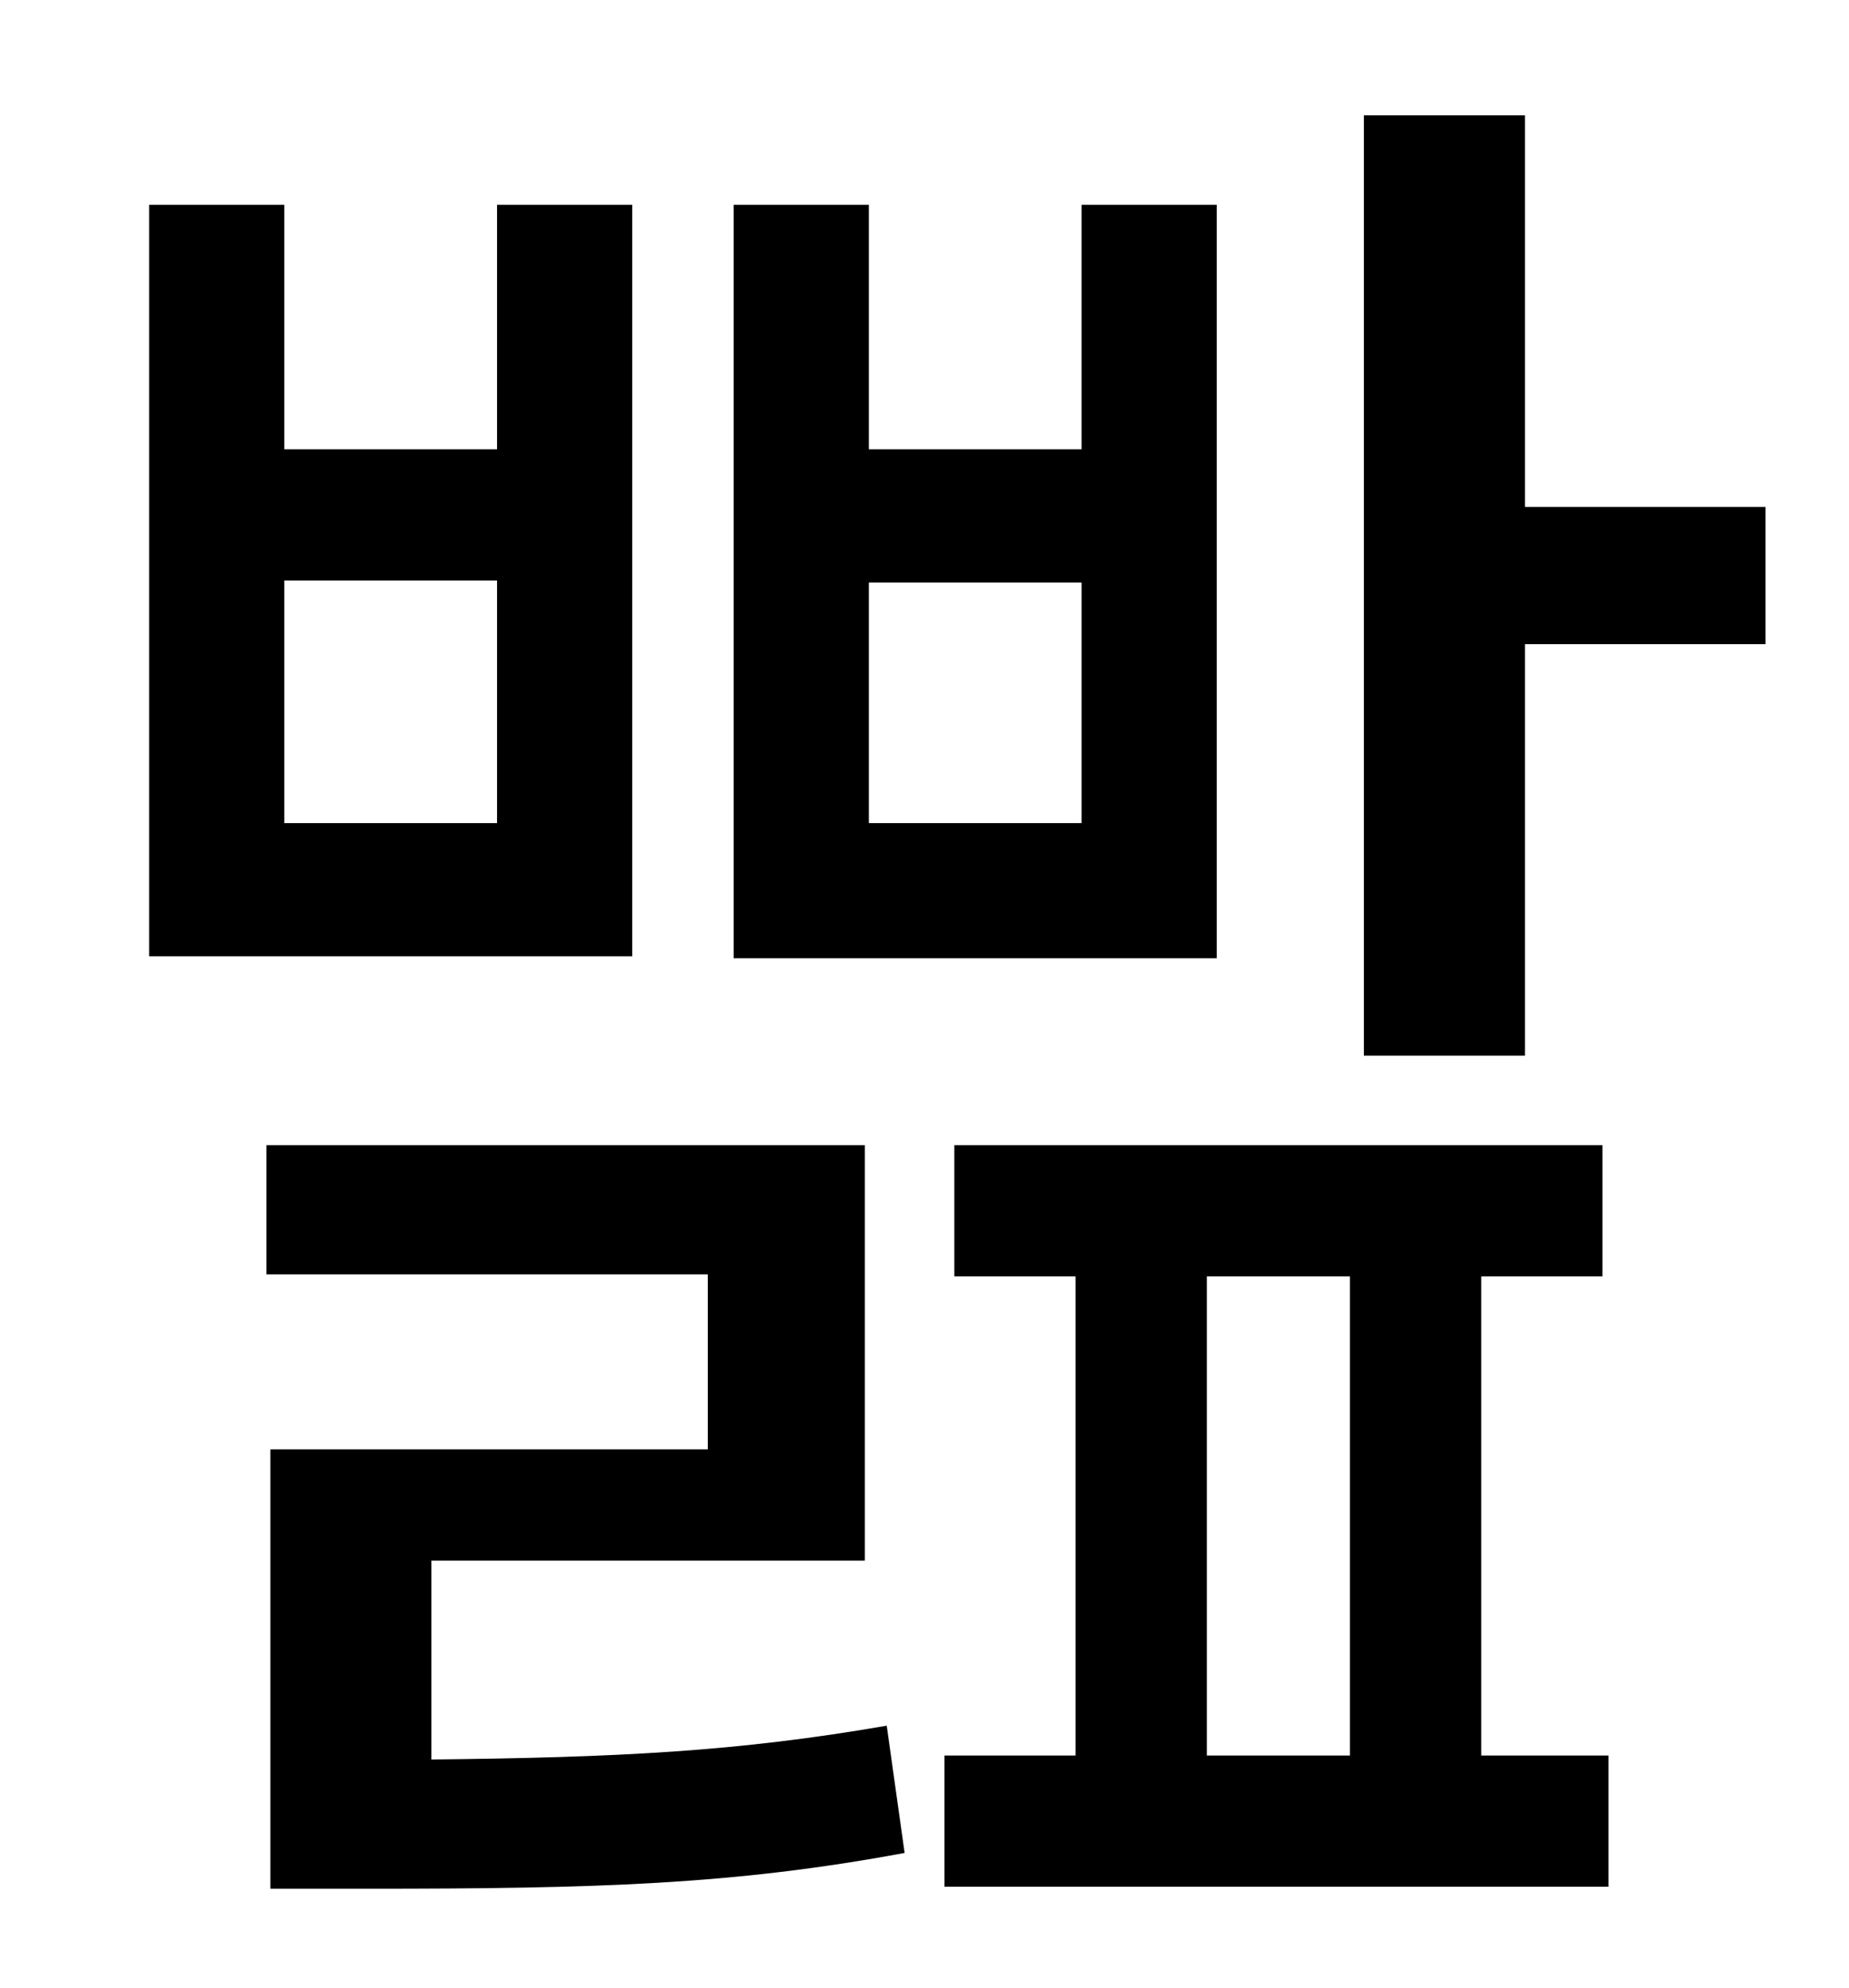 <?xml version="1.0" standalone="no"?>
<!DOCTYPE svg PUBLIC "-//W3C//DTD SVG 1.1//EN" "http://www.w3.org/Graphics/SVG/1.1/DTD/svg11.dtd" >
<svg xmlns="http://www.w3.org/2000/svg" xmlns:xlink="http://www.w3.org/1999/xlink" version="1.1" viewBox="-10 0 930 1000">
   <path fill="currentColor"
d="M534 414v-121h-107v121h107zM602 103v379h-243v-379h68v123h107v-123h68zM240 414v-122h-107v122h107zM308 103v378h-243v-378h68v123h107v-123h68zM207 785v100c94 -1 154 -4 229 -17l9 64c-86 16 -155 18 -270 18h-49v-221h220v-88h-222v-65h301v209h-218zM597 642v241
h72v-241h-72zM735 642v241h64v66h-334v-66h66v-241h-61v-66h326v66h-61zM757 255h121v69h-121v207h-81v-473h81v197z" />
</svg>
